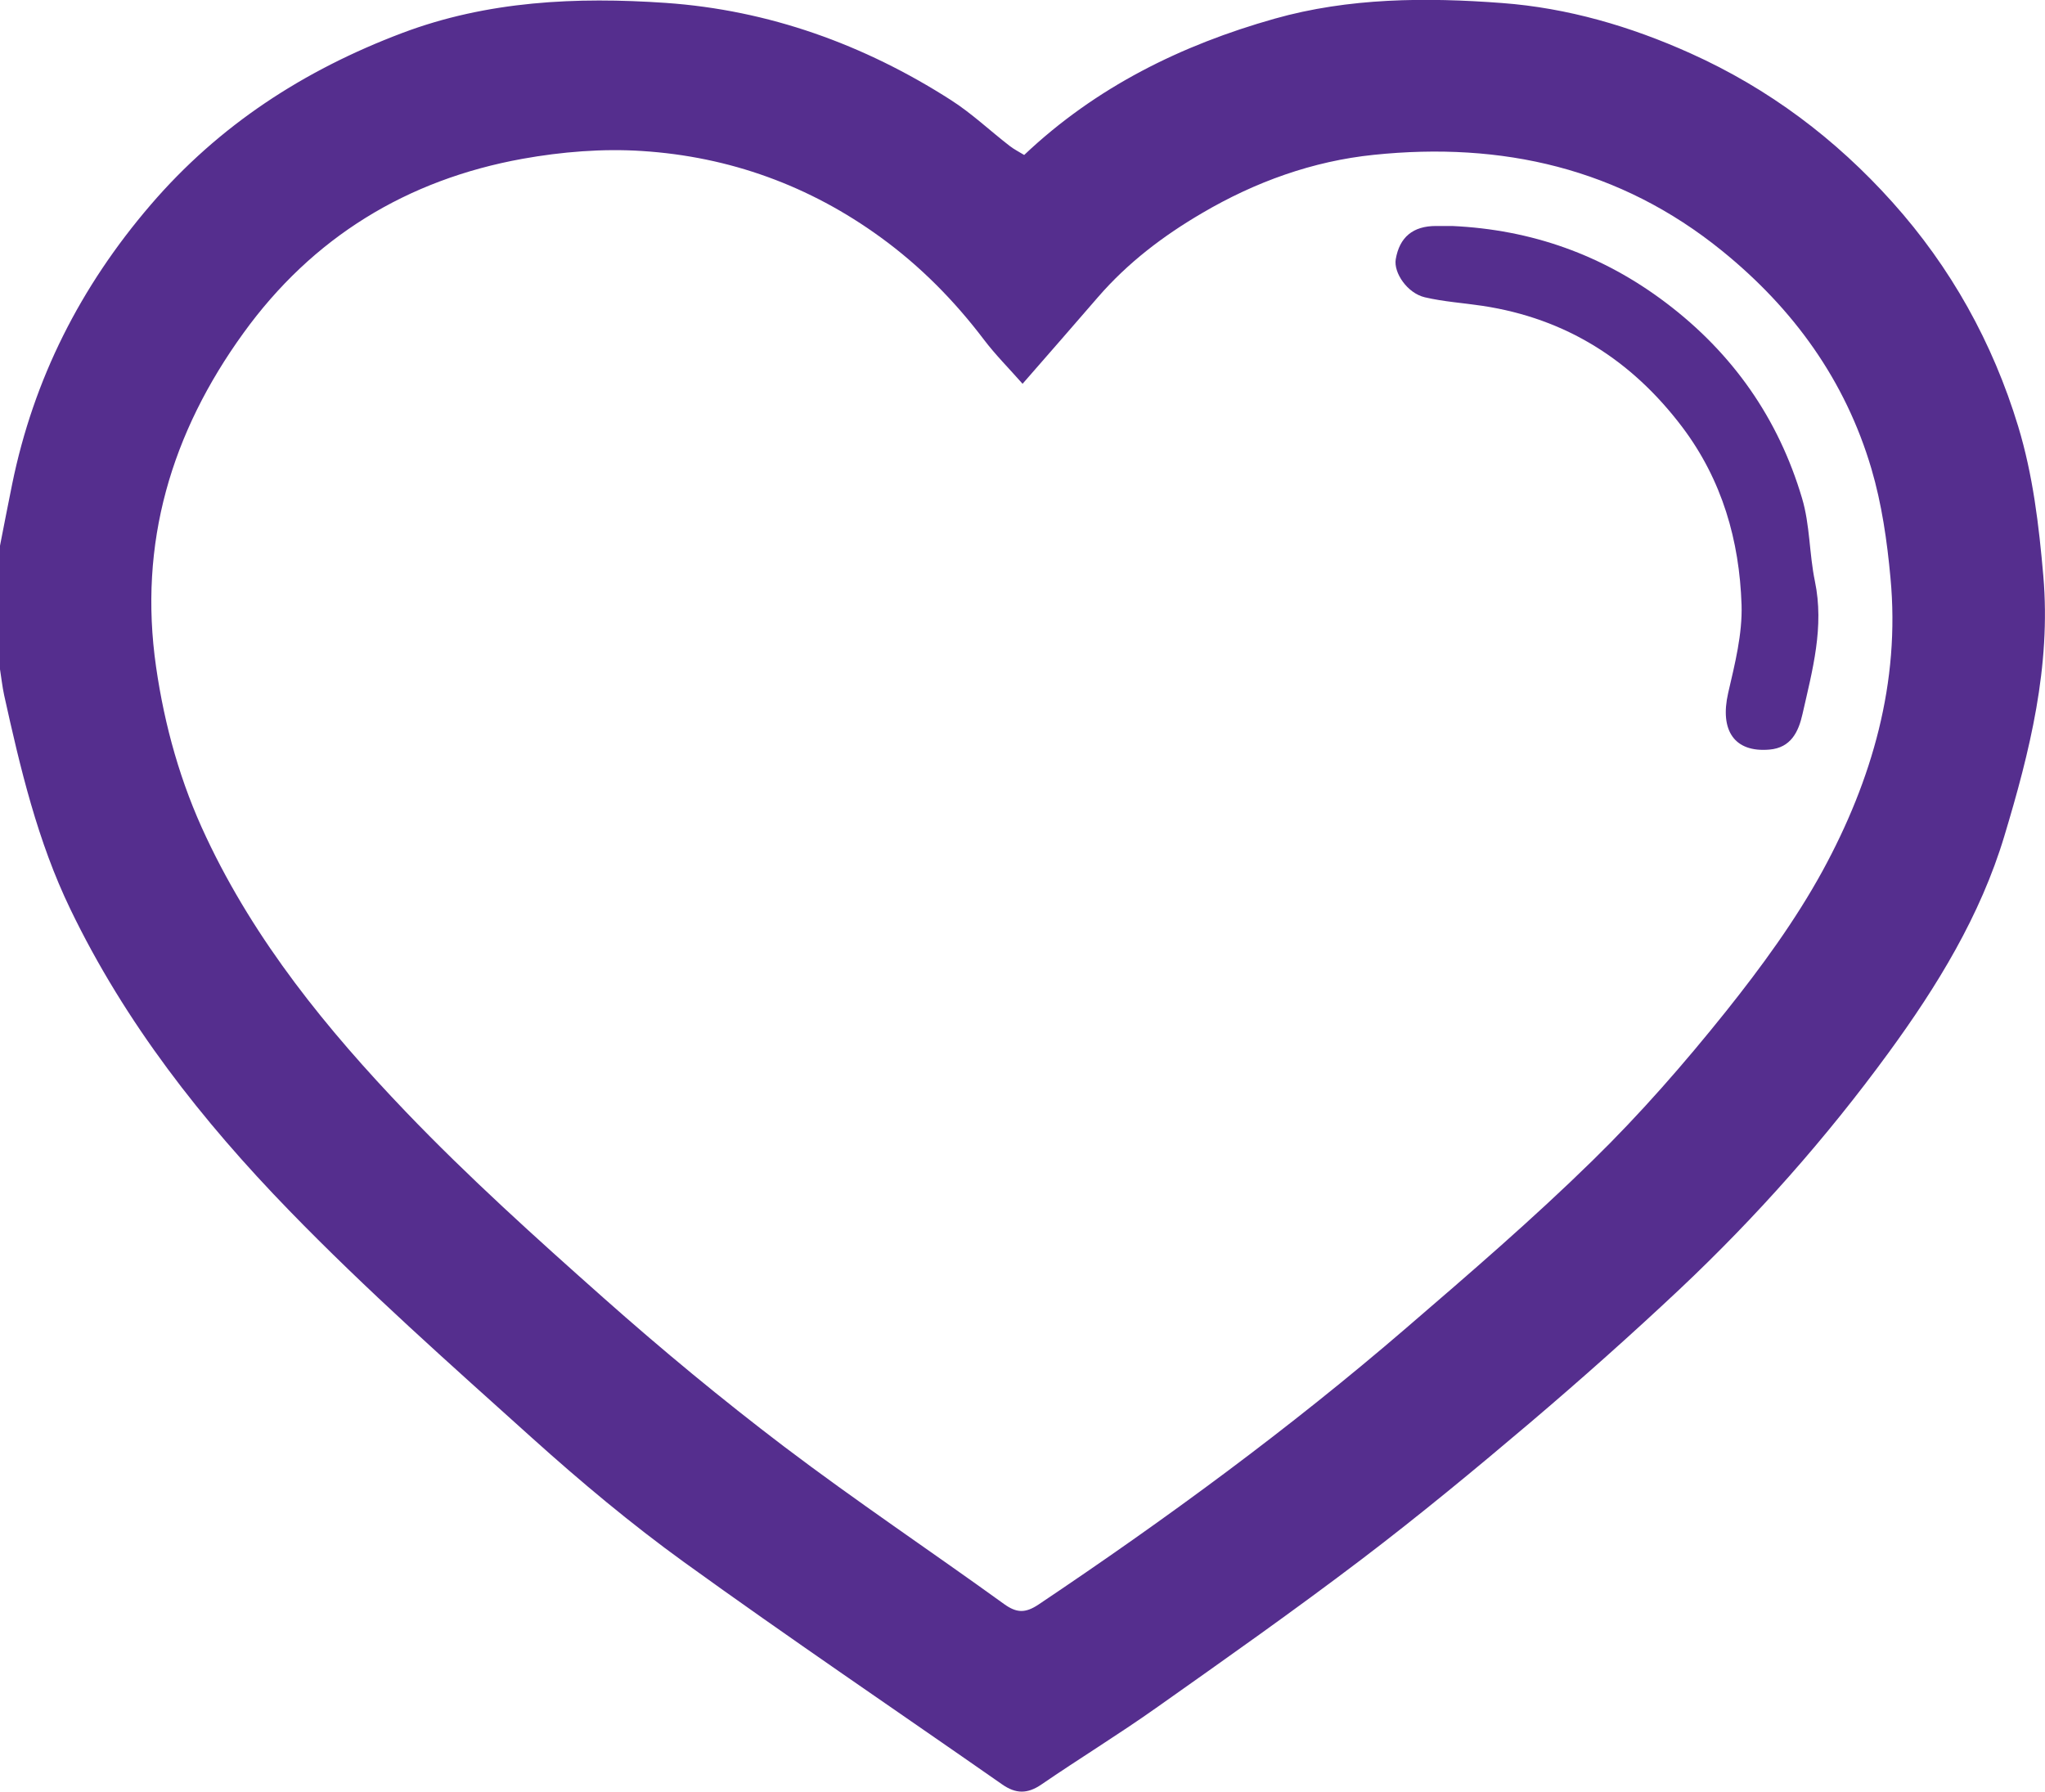 <?xml version="1.0" encoding="UTF-8"?><svg id="Layer_1" xmlns="http://www.w3.org/2000/svg" viewBox="0 0 134.18 117.59"><defs><style>.cls-1{fill:#552e8e;}</style></defs><path class="cls-1" d="m0,35.81c.27-1.35.52-2.7.8-4.05,1.41-6.9,4.48-12.95,9.07-18.3,4.51-5.26,10.08-8.86,16.51-11.29C31.99.05,37.84-.21,43.68.19c6.75.47,13.01,2.72,18.72,6.38,1.36.87,2.56,2.01,3.84,3,.29.23.64.4.96.6,4.72-4.47,10.33-7.22,16.42-8.94,4.88-1.38,9.96-1.41,14.95-1.03,4.27.32,8.4,1.52,12.35,3.3,5.14,2.31,9.53,5.62,13.25,9.77,3.83,4.27,6.58,9.21,8.25,14.71.97,3.2,1.36,6.48,1.65,9.82.51,5.93-.89,11.53-2.56,17.07-1.57,5.22-4.4,9.84-7.6,14.22-4.09,5.6-8.67,10.77-13.71,15.52-3.18,2.99-6.45,5.9-9.78,8.73-3.63,3.08-7.31,6.12-11.1,9-4.41,3.35-8.95,6.55-13.48,9.75-2.46,1.74-5.04,3.32-7.52,5.02-.91.62-1.67.61-2.56-.01-6.96-4.86-14-9.62-20.88-14.59-3.47-2.51-6.77-5.27-9.96-8.14-5.42-4.88-10.89-9.72-15.96-14.95-5.7-5.87-10.75-12.3-14.34-19.75-2.16-4.47-3.29-9.26-4.35-14.06-.12-.56-.18-1.13-.27-1.69,0-2.71,0-5.42,0-8.13Zm67.09-10.63c-.89-1.01-1.78-1.9-2.53-2.89-1.94-2.56-4.17-4.82-6.77-6.71-4.67-3.4-9.93-5.3-15.65-5.67-2.6-.17-5.28.05-7.85.51-7.59,1.37-13.78,5.15-18.32,11.44-4.73,6.54-6.9,13.79-5.73,21.9.56,3.89,1.61,7.63,3.29,11.18,3.21,6.83,7.93,12.62,13.09,18.01,4.11,4.29,8.54,8.28,12.99,12.23,3.82,3.39,7.77,6.66,11.84,9.75,4.71,3.57,9.63,6.86,14.43,10.33.82.59,1.39.61,2.25.04,8.37-5.61,16.48-11.56,24.12-18.14,4.16-3.58,8.33-7.17,12.25-11.01,3.12-3.05,6.01-6.36,8.73-9.76,2.33-2.92,4.57-5.98,6.36-9.25,3.24-5.95,5.1-12.35,4.45-19.23-.22-2.4-.57-4.84-1.25-7.15-1.71-5.79-5.1-10.49-9.8-14.3-6.71-5.44-14.46-7.17-22.85-6.3-4,.41-7.77,1.77-11.26,3.82-2.55,1.49-4.88,3.26-6.83,5.51-1.6,1.86-3.22,3.7-4.96,5.7Z"/><path class="cls-1" d="m95.29,14.83c5.19.24,9.86,1.89,14.02,5.04,4.39,3.32,7.38,7.6,8.93,12.83.52,1.74.47,3.64.84,5.43.63,3.01-.16,5.85-.81,8.72-.26,1.17-.76,2.22-2.17,2.34-2.3.2-3.27-1.25-2.71-3.71.44-1.9.94-3.87.88-5.79-.14-4.22-1.27-8.18-3.88-11.65-3.33-4.41-7.64-7.14-13.12-7.97-1.26-.19-2.54-.27-3.78-.56-1.15-.27-2.06-1.61-1.91-2.5.25-1.45,1.13-2.18,2.64-2.18.35,0,.7,0,1.05,0Z"/></svg>